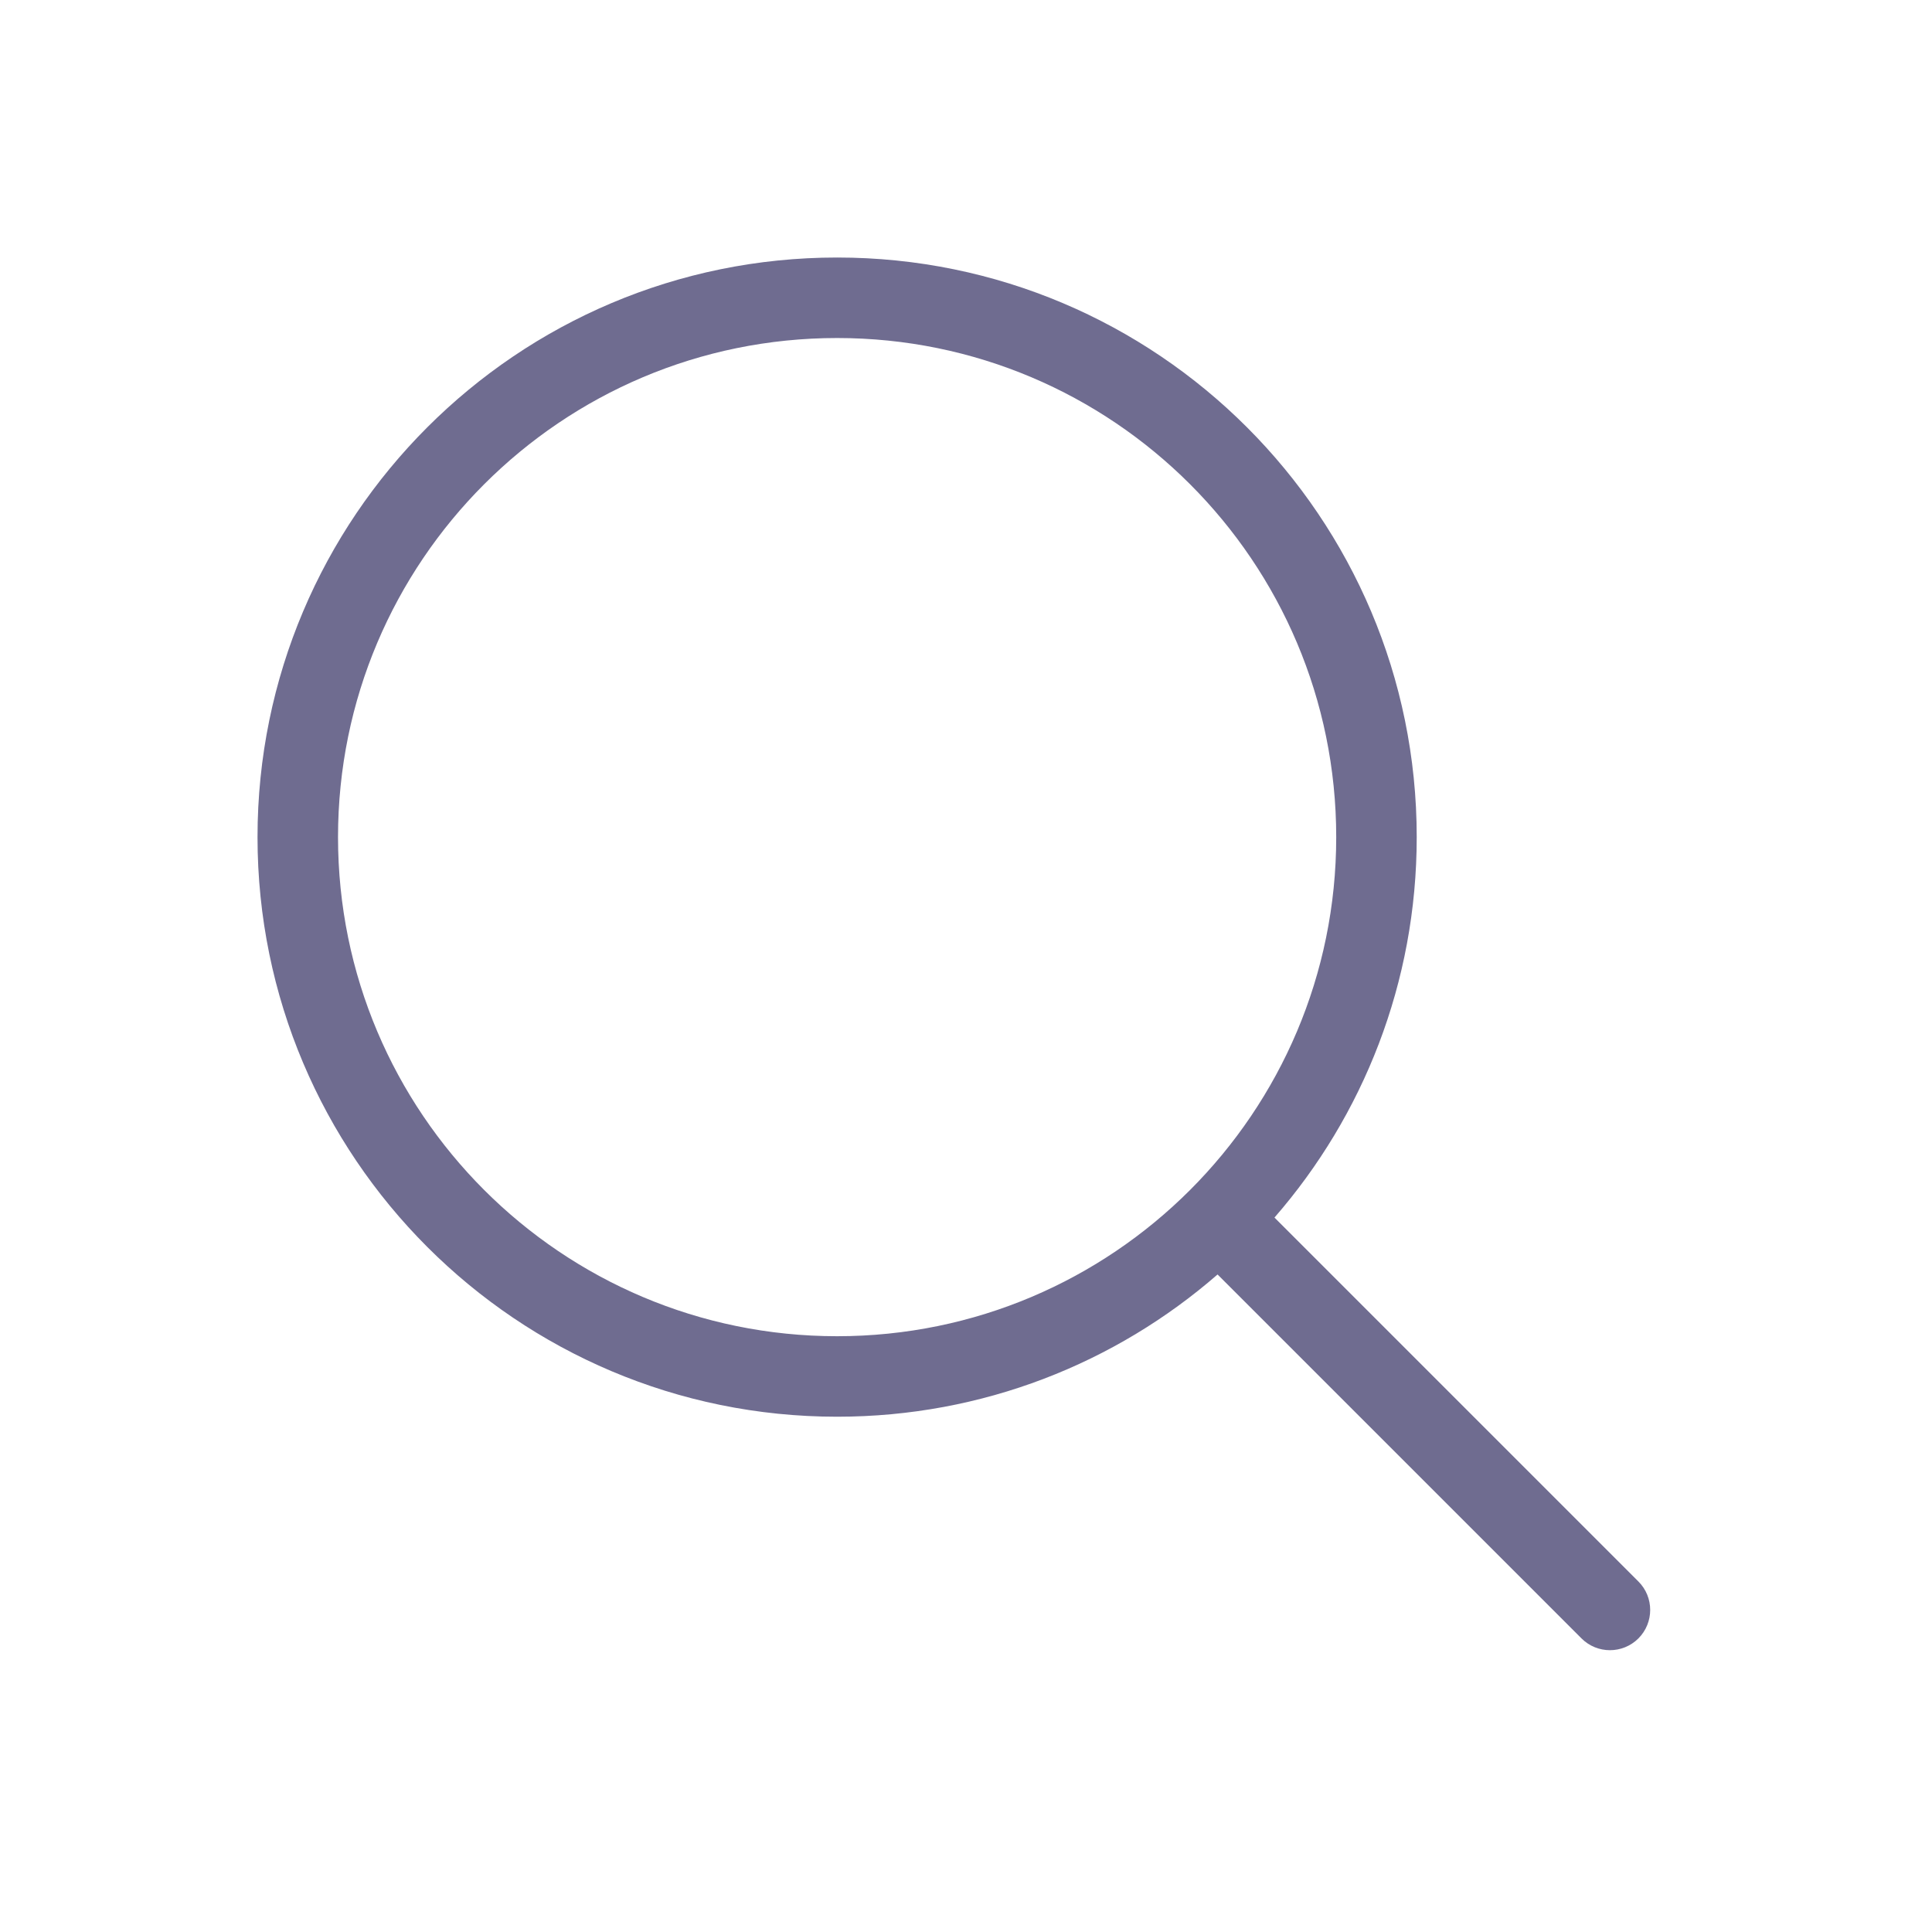<svg width="24" height="24" viewBox="0 0 24 24" fill="none" xmlns="http://www.w3.org/2000/svg">
<path fill-rule="evenodd" clip-rule="evenodd" d="M16.599 10.399C16.599 13.823 13.823 16.599 10.399 16.599C6.975 16.599 4.199 13.823 4.199 10.399C4.199 6.975 6.975 4.199 10.399 4.199C13.823 4.199 16.599 6.975 16.599 10.399ZM15.125 15.832C13.86 16.933 12.207 17.599 10.399 17.599C6.423 17.599 3.199 14.376 3.199 10.399C3.199 6.423 6.423 3.199 10.399 3.199C14.376 3.199 17.599 6.423 17.599 10.399C17.599 12.207 16.933 13.86 15.832 15.125L20.353 19.646C20.548 19.841 20.548 20.157 20.353 20.353C20.157 20.548 19.841 20.548 19.646 20.353L15.125 15.832Z" fill="#6F6C90"/>
</svg>
